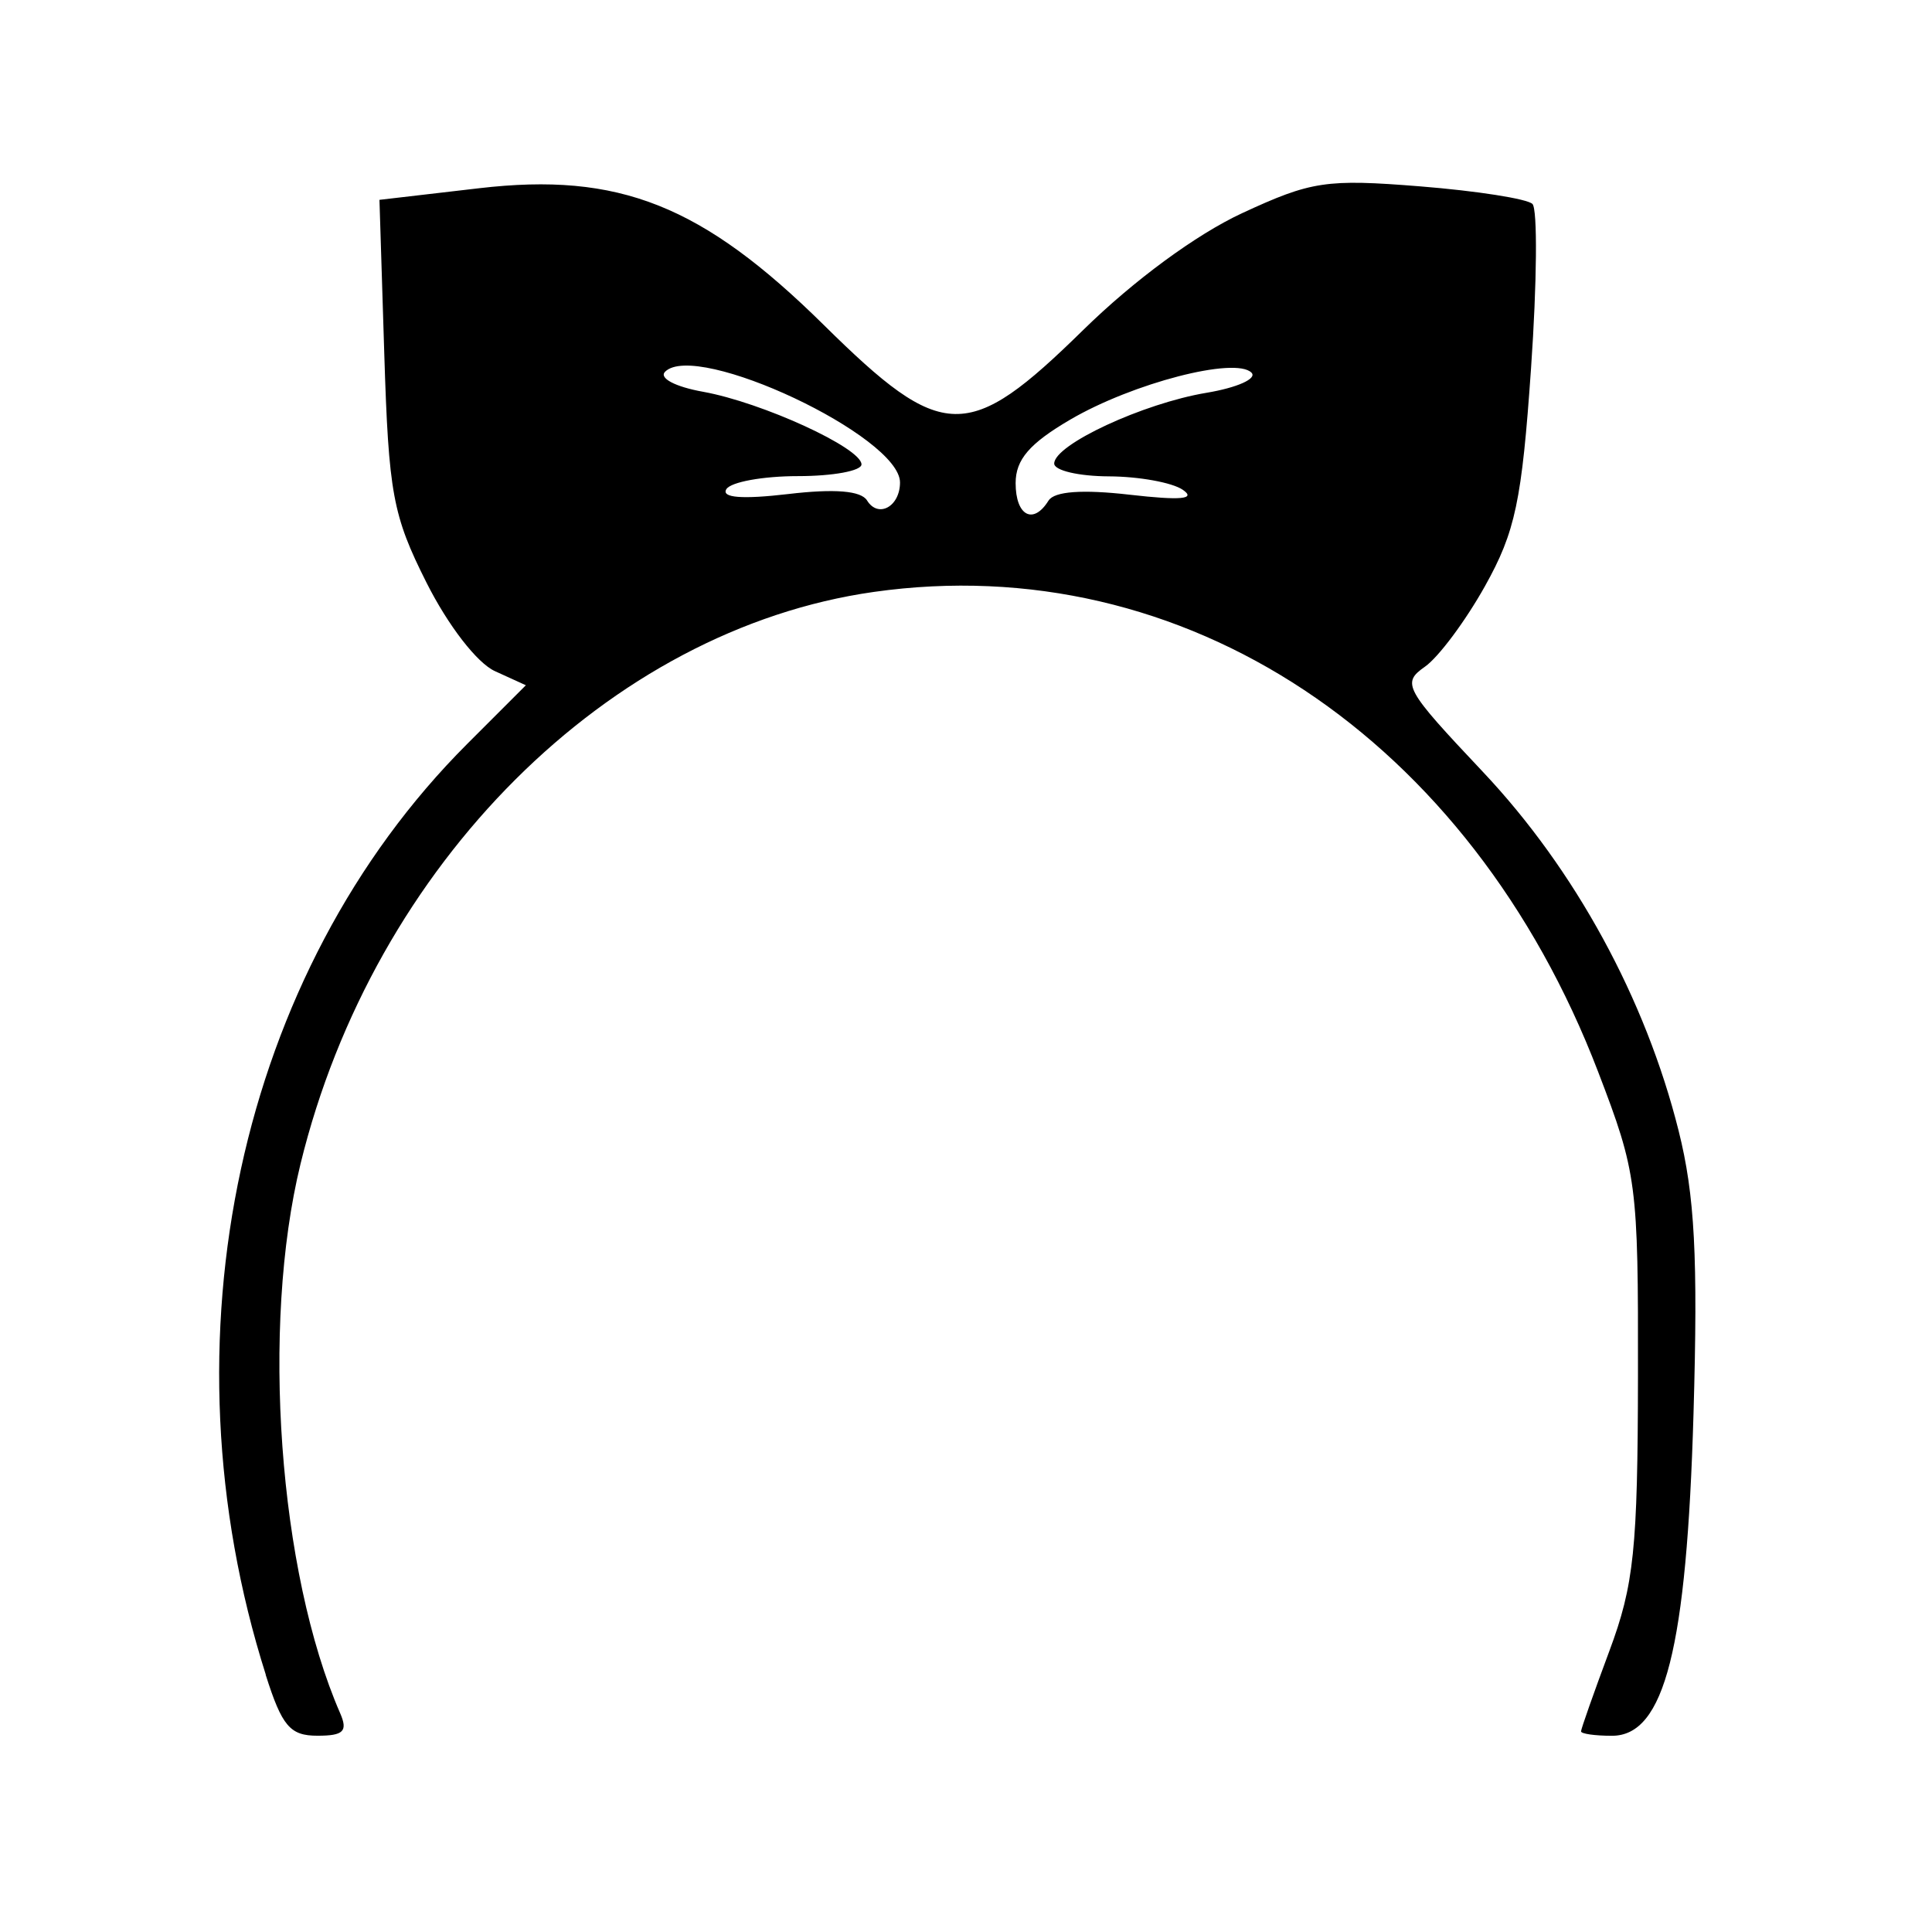 <!-- Generated by IcoMoon.io -->
<svg version="1.1" xmlns="http://www.w3.org/2000/svg" width="32" height="32" viewBox="0 0 32 32">
<title>alice_in_arkham</title>
<path d="M4.402 27.737c-1.763-5.551-0.447-11.632 3.335-15.414l0.973-0.973-0.513-0.234c-0.296-0.135-0.775-0.755-1.133-1.466-0.56-1.114-0.627-1.476-0.699-3.786l-0.080-2.554 1.648-0.192c2.319-0.271 3.698 0.277 5.715 2.268 1.97 1.944 2.384 1.952 4.292 0.081 0.84-0.824 1.873-1.583 2.633-1.936 1.146-0.531 1.392-0.569 2.952-0.444 0.936 0.075 1.771 0.206 1.857 0.291s0.075 1.309-0.023 2.719c-0.153 2.205-0.26 2.71-0.763 3.611-0.322 0.576-0.769 1.177-0.995 1.335-0.389 0.273-0.338 0.365 0.961 1.742 1.526 1.618 2.693 3.756 3.241 5.943 0.268 1.069 0.322 2.089 0.247 4.683-0.113 3.893-0.479 5.339-1.351 5.339-0.282 0-0.512-0.033-0.512-0.073s0.211-0.639 0.469-1.331c0.408-1.094 0.47-1.686 0.474-4.557 0.005-3.188-0.017-3.358-0.659-5.034-2.121-5.537-6.862-8.679-11.997-7.951-4.387 0.622-8.283 4.509-9.496 9.472-0.657 2.688-0.363 6.763 0.656 9.1 0.13 0.299 0.057 0.373-0.375 0.373-0.455 0-0.588-0.156-0.859-1.011zM14.907 7.991c0-0.763-3.372-2.352-3.891-1.834-0.105 0.105 0.166 0.249 0.629 0.332 0.977 0.176 2.624 0.931 2.624 1.203 0 0.107-0.473 0.194-1.052 0.194s-1.112 0.097-1.186 0.216c-0.088 0.143 0.261 0.17 1.023 0.081 0.771-0.091 1.207-0.055 1.307 0.106 0.185 0.3 0.546 0.102 0.546-0.299zM17.368 8.291c0.095-0.153 0.56-0.187 1.343-0.097 0.85 0.097 1.106 0.074 0.879-0.082-0.176-0.12-0.726-0.22-1.224-0.222s-0.905-0.097-0.905-0.212c0-0.313 1.472-0.997 2.522-1.172 0.509-0.085 0.844-0.235 0.745-0.334-0.267-0.267-1.967 0.173-3.001 0.778-0.675 0.395-0.905 0.662-0.905 1.052 0 0.542 0.293 0.697 0.545 0.289z"></path>
</svg>
